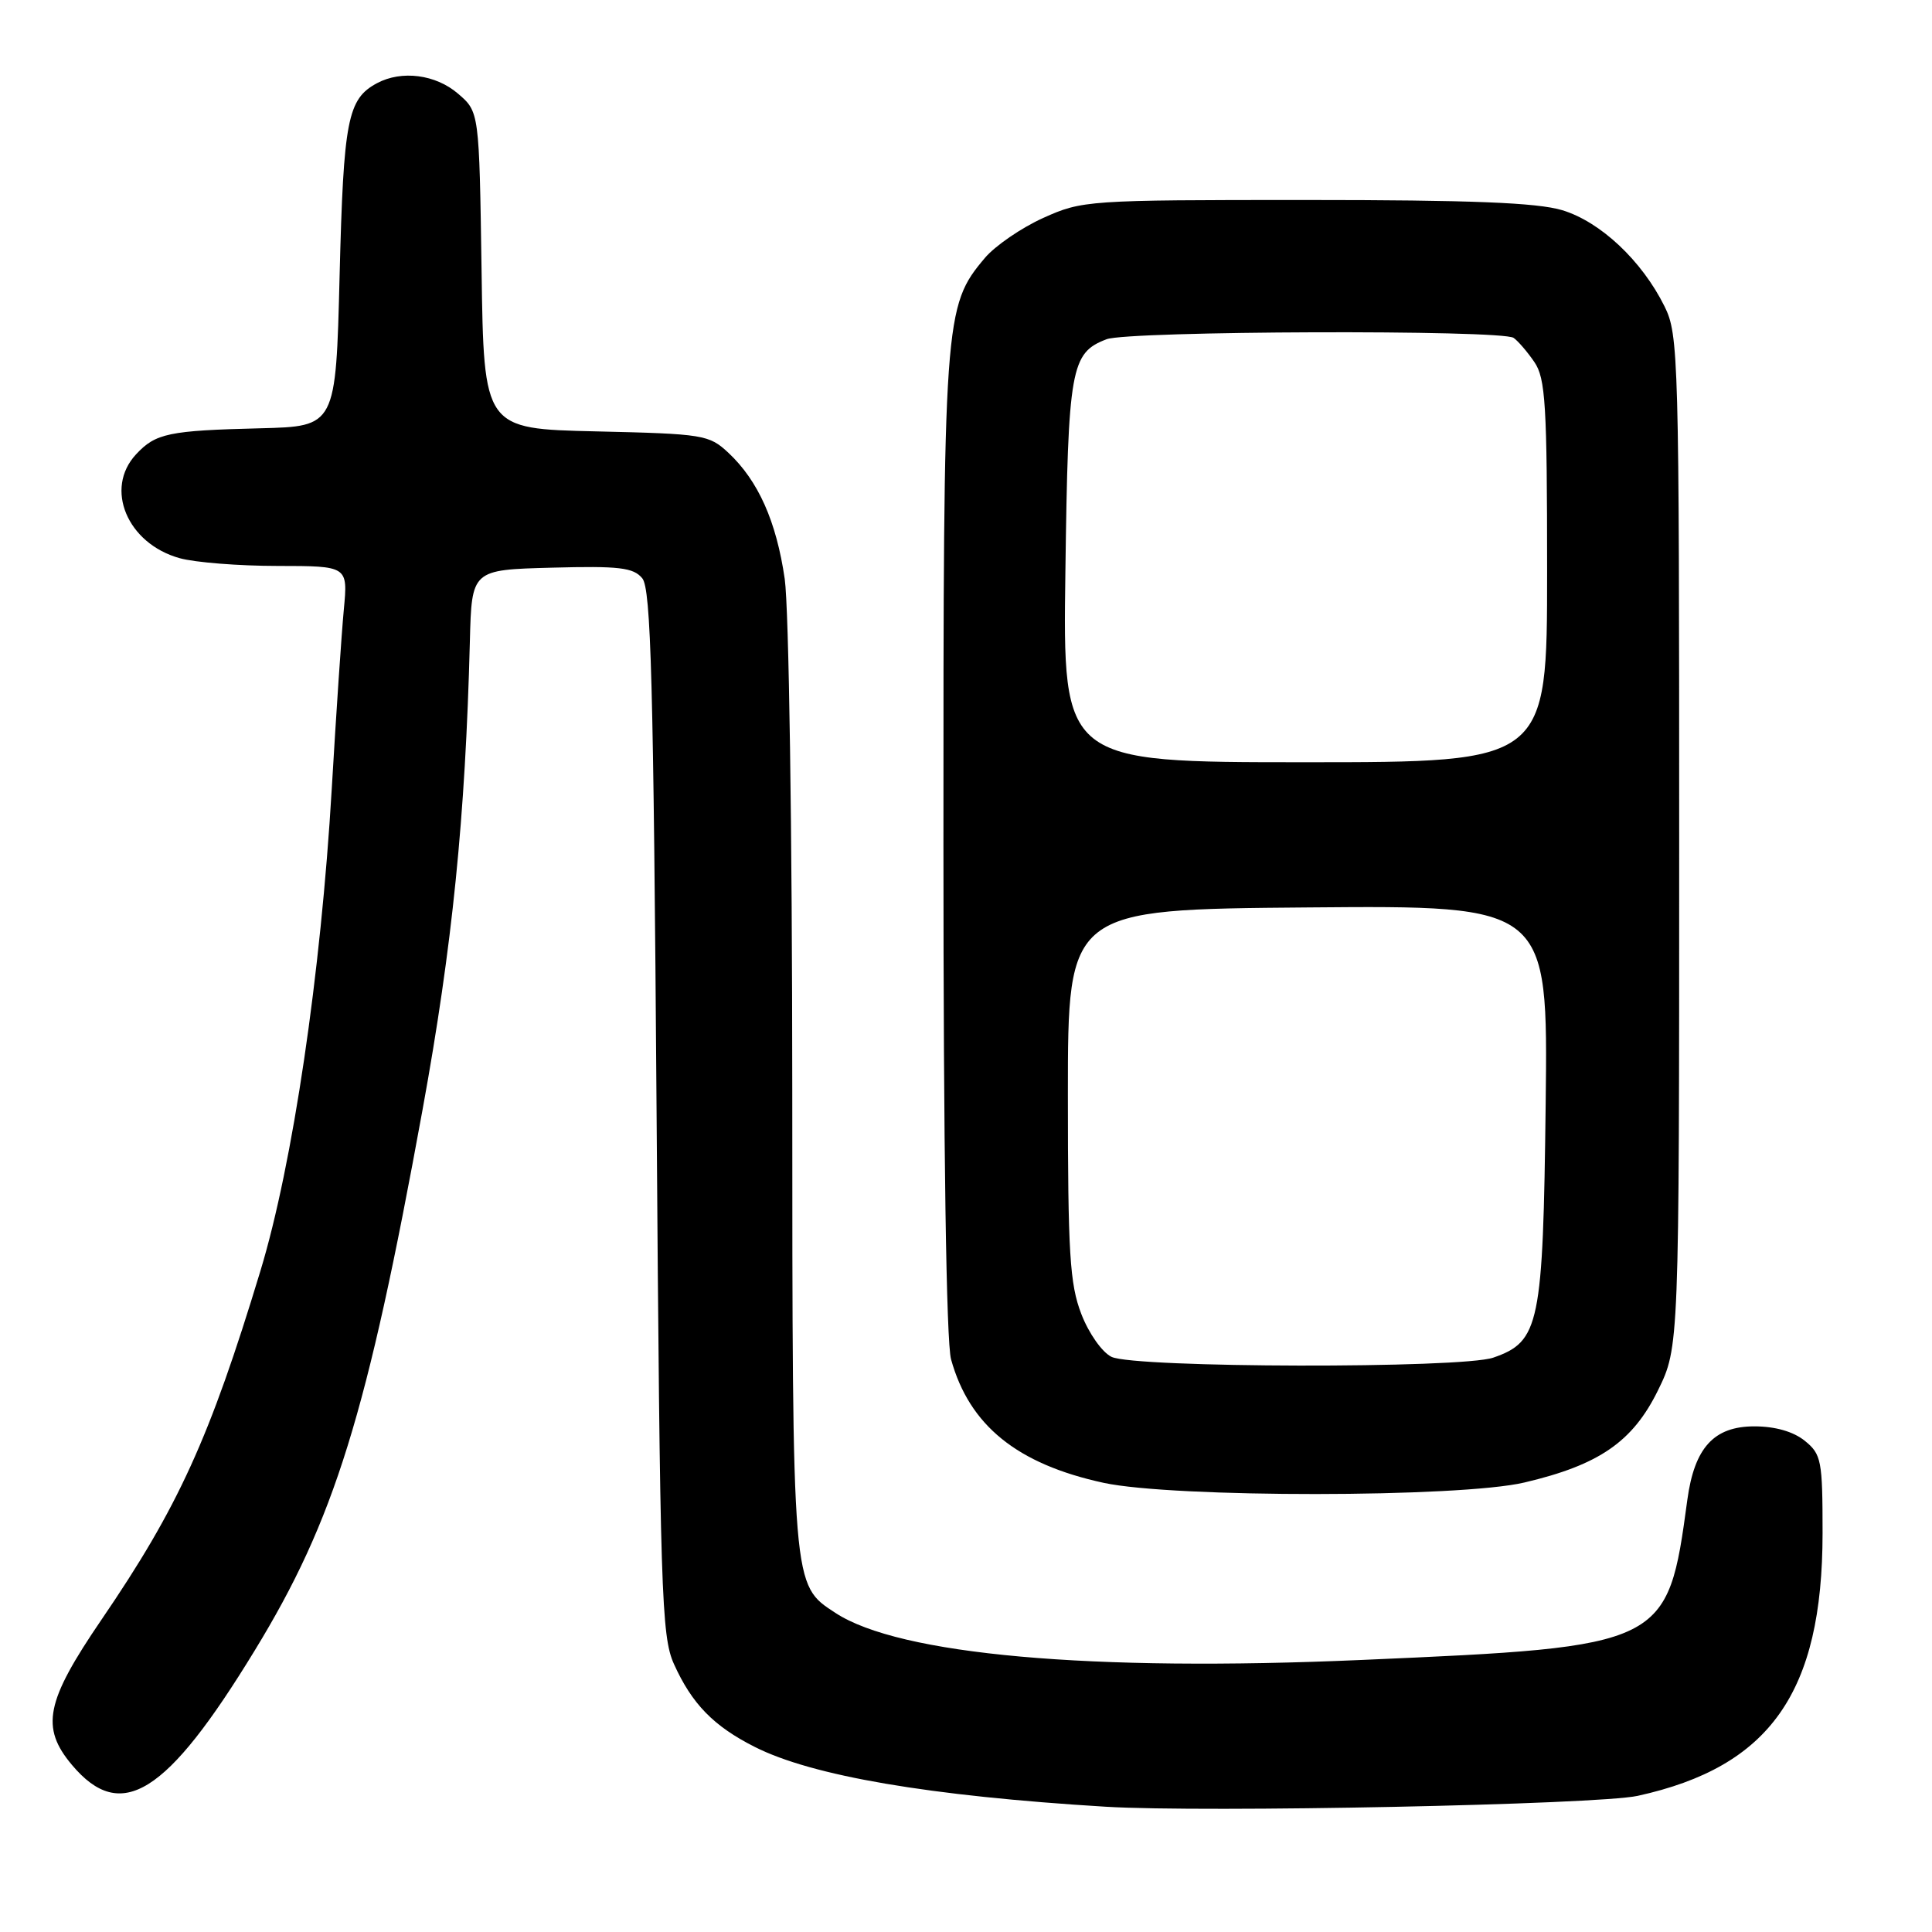 <?xml version="1.0" encoding="UTF-8" standalone="no"?>
<!DOCTYPE svg PUBLIC "-//W3C//DTD SVG 1.1//EN" "http://www.w3.org/Graphics/SVG/1.1/DTD/svg11.dtd" >
<svg xmlns="http://www.w3.org/2000/svg" xmlns:xlink="http://www.w3.org/1999/xlink" version="1.1" viewBox="0 0 256 256">
 <g >
 <path fill="currentColor"
d=" M 217.00 237.96 C 234.55 234.11 241.49 224.25 241.50 203.16 C 241.50 193.51 241.35 192.70 239.14 190.91 C 237.63 189.69 235.22 189.00 232.46 189.00 C 227.10 189.00 224.52 191.82 223.58 198.74 C 220.96 218.10 220.78 218.19 180.46 219.95 C 144.45 221.53 119.17 219.27 110.70 213.72 C 104.94 209.95 105.00 210.70 104.98 144.35 C 104.97 109.91 104.53 80.55 103.98 76.71 C 102.87 69.07 100.47 63.70 96.52 60.00 C 93.95 57.60 93.23 57.49 78.98 57.16 C 64.11 56.82 64.11 56.82 63.81 35.82 C 63.50 14.82 63.50 14.82 60.69 12.41 C 57.73 9.86 53.22 9.28 49.96 11.02 C 46.05 13.11 45.52 15.87 45.00 36.50 C 44.50 56.50 44.50 56.50 34.50 56.75 C 22.36 57.05 20.62 57.41 18.03 60.20 C 13.80 64.74 16.86 72.03 23.80 73.96 C 25.83 74.53 31.68 74.99 36.80 74.99 C 46.10 75.00 46.10 75.00 45.56 80.75 C 45.26 83.91 44.54 94.60 43.96 104.50 C 42.52 129.05 38.79 154.29 34.51 168.39 C 27.78 190.59 23.63 199.70 13.43 214.64 C 6.05 225.46 5.35 228.89 9.54 233.87 C 16.05 241.60 22.07 237.84 33.74 218.72 C 44.31 201.42 48.62 187.53 56.00 146.99 C 59.94 125.35 61.66 108.35 62.26 85.00 C 62.50 75.50 62.50 75.50 73.10 75.22 C 82.05 74.98 83.92 75.20 85.10 76.62 C 86.26 78.01 86.59 90.21 87.00 147.40 C 87.46 211.12 87.64 216.81 89.30 220.49 C 91.68 225.77 94.55 228.72 100.00 231.47 C 107.62 235.33 123.17 237.98 146.50 239.40 C 159.58 240.20 211.65 239.13 217.00 237.96 Z  M 201.99 196.44 C 211.90 194.11 216.34 191.04 219.68 184.25 C 222.50 178.50 222.50 178.50 222.50 111.50 C 222.50 47.23 222.42 44.34 220.56 40.60 C 217.56 34.54 212.06 29.38 207.00 27.85 C 203.66 26.85 194.92 26.50 173.00 26.50 C 144.06 26.50 143.40 26.55 138.23 28.88 C 135.33 30.19 131.85 32.58 130.50 34.18 C 125.09 40.61 125.00 41.89 125.01 111.93 C 125.01 152.10 125.39 177.87 126.02 180.12 C 128.45 188.88 134.76 193.99 146.22 196.48 C 155.46 198.48 193.42 198.46 201.99 196.44 Z  M 147.28 179.79 C 146.04 179.19 144.27 176.68 143.28 174.11 C 141.75 170.14 141.50 166.09 141.50 145.00 C 141.50 120.50 141.50 120.50 173.31 120.24 C 205.12 119.97 205.12 119.97 204.81 146.24 C 204.46 175.53 204.01 177.76 197.88 179.89 C 193.68 181.36 150.34 181.27 147.28 179.79 Z  M 141.17 75.75 C 141.53 48.73 141.88 46.76 146.63 44.95 C 149.54 43.84 198.99 43.67 200.56 44.77 C 201.14 45.17 202.38 46.61 203.31 47.97 C 204.79 50.13 205.00 53.62 205.00 75.72 C 205.00 101.00 205.00 101.00 172.91 101.00 C 140.82 101.00 140.82 101.00 141.17 75.75 Z "/>
</g>
</svg>